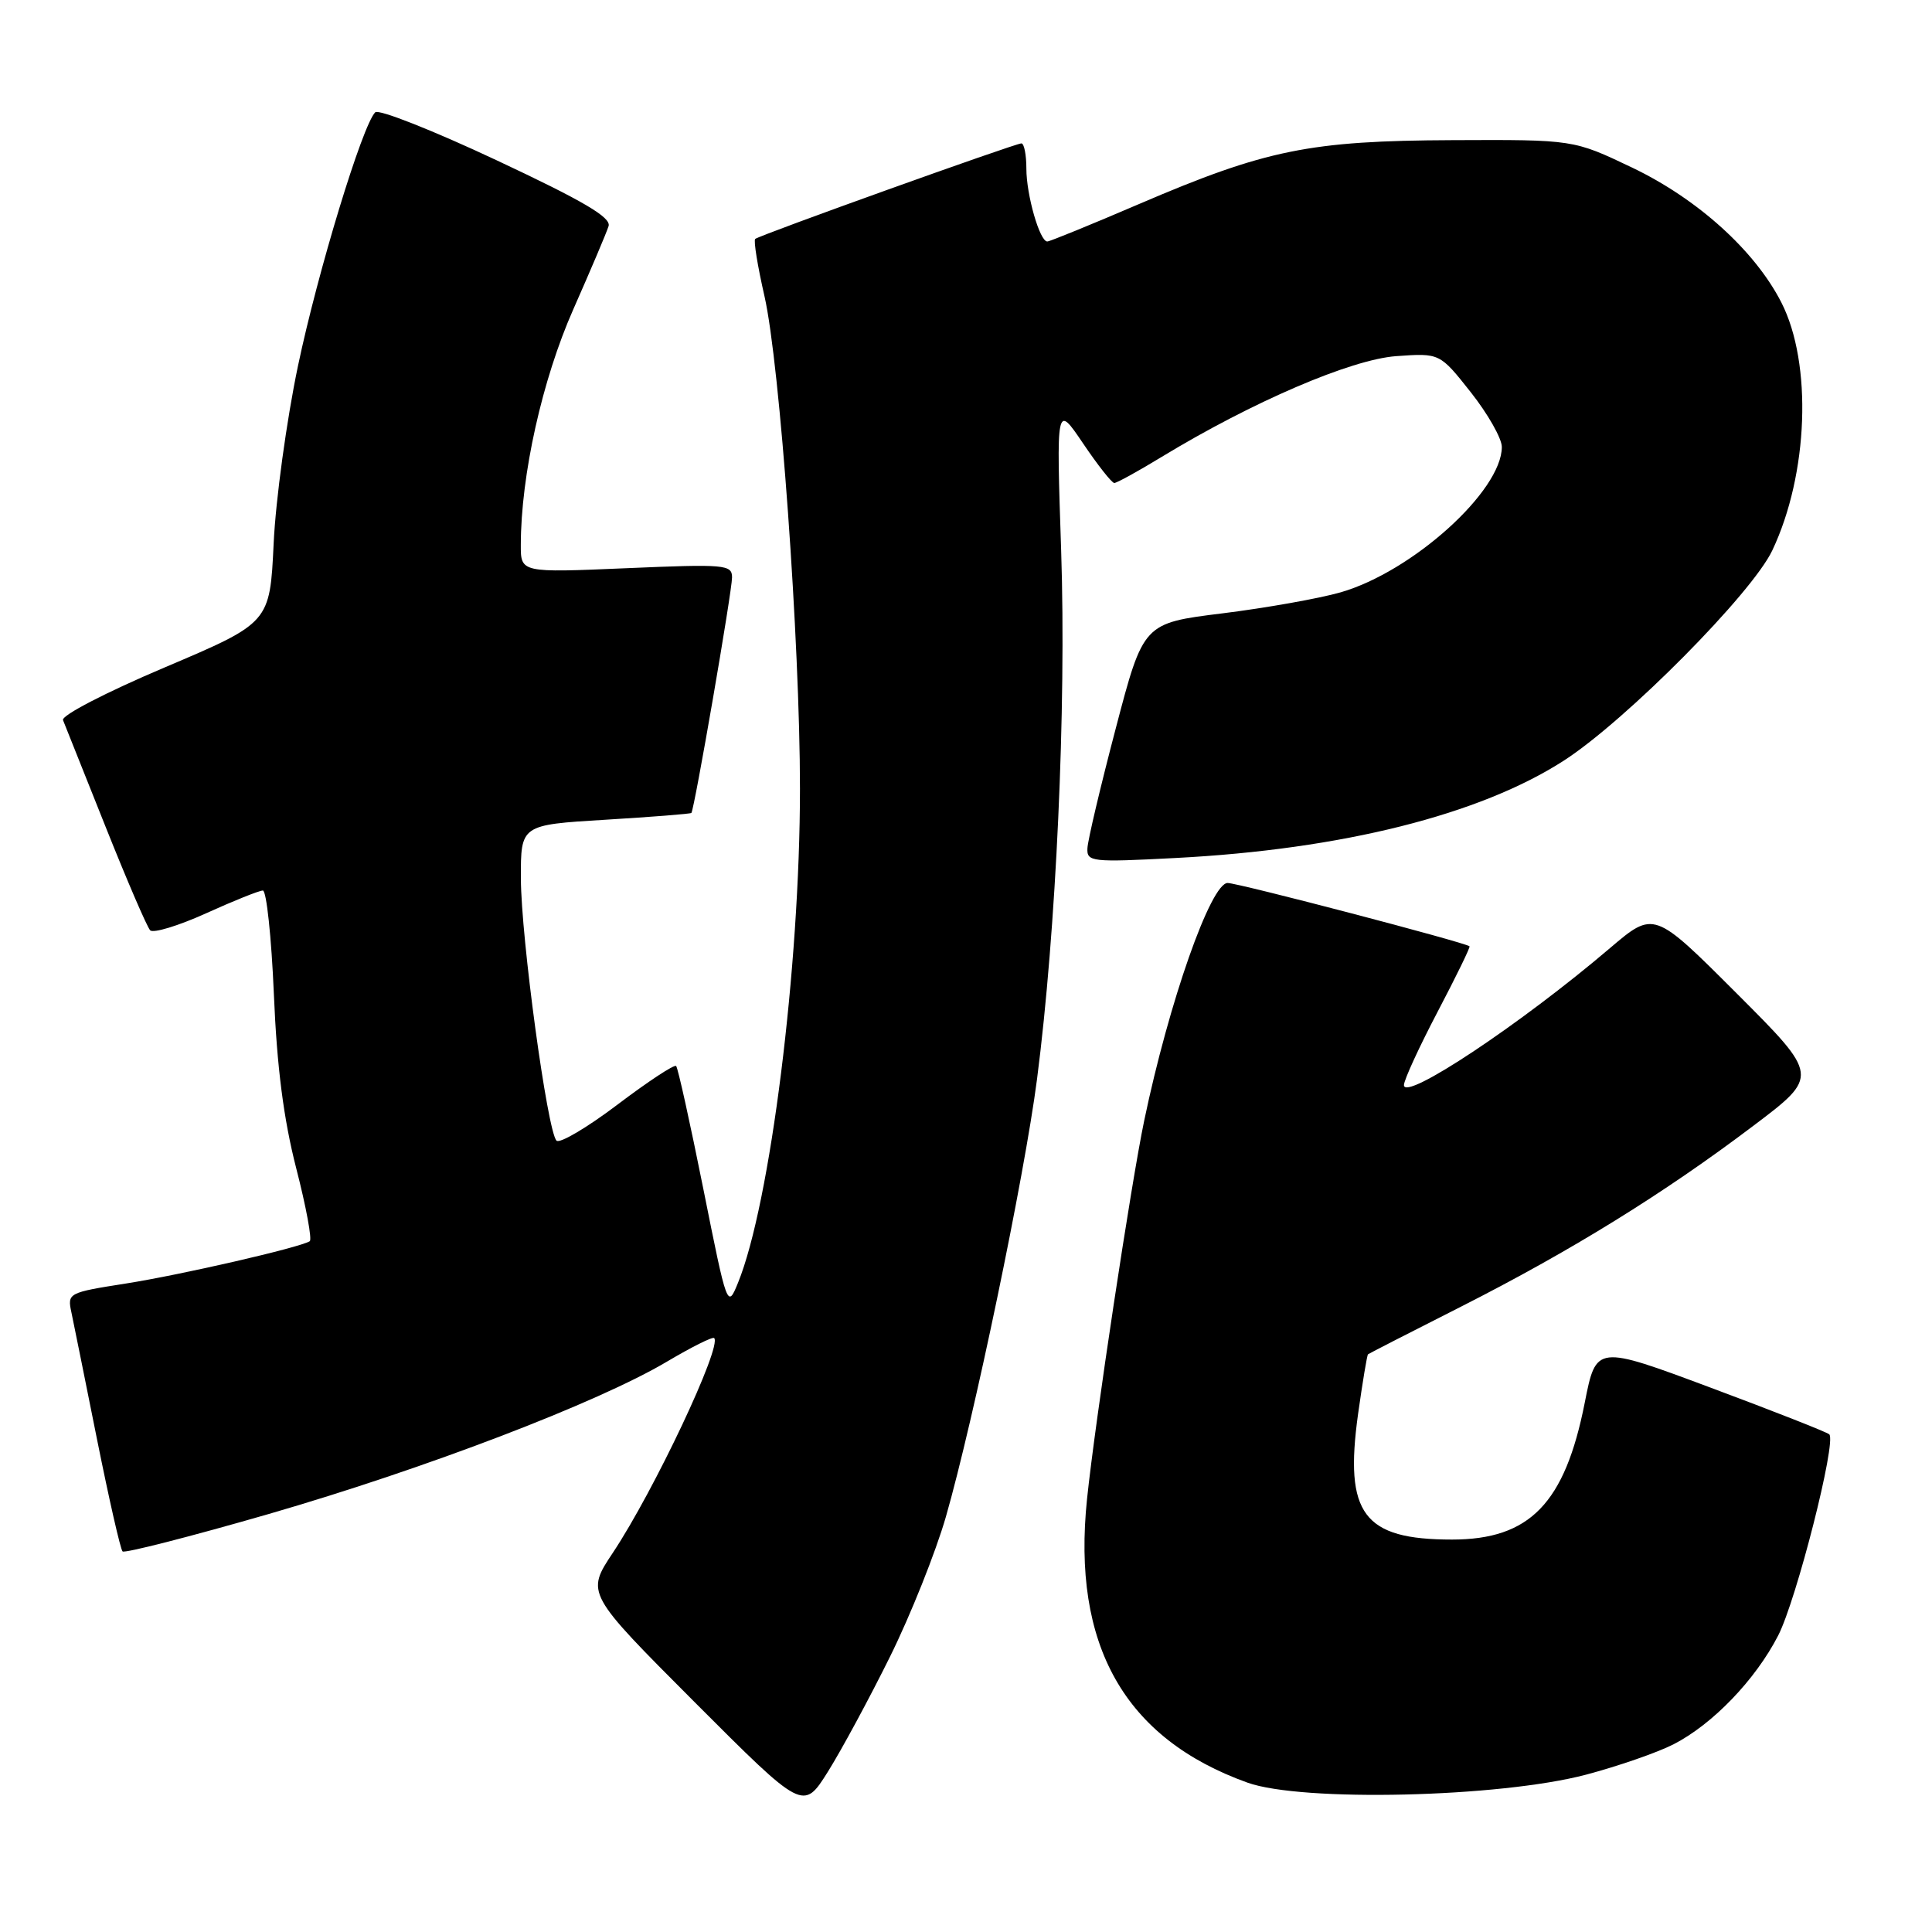 <?xml version="1.0" encoding="UTF-8" standalone="no"?>
<!DOCTYPE svg PUBLIC "-//W3C//DTD SVG 1.1//EN" "http://www.w3.org/Graphics/SVG/1.1/DTD/svg11.dtd" >
<svg xmlns="http://www.w3.org/2000/svg" xmlns:xlink="http://www.w3.org/1999/xlink" version="1.1" viewBox="0 0 256 256">
 <g >
 <path fill="currentColor"
d=" M 117.94 219.50 C 120.66 214.00 123.98 205.68 125.33 201.00 C 129.02 188.15 135.73 155.96 137.41 143.00 C 139.95 123.39 141.30 93.81 140.61 73.00 C 139.96 53.50 139.96 53.50 143.51 58.75 C 145.46 61.64 147.32 64.00 147.65 64.00 C 147.97 64.00 150.78 62.46 153.88 60.57 C 165.96 53.23 179.01 47.63 185.01 47.19 C 190.78 46.78 190.78 46.78 194.89 51.98 C 197.15 54.84 199.00 58.10 199.00 59.22 C 199.00 65.06 187.15 75.75 177.63 78.49 C 174.81 79.30 167.78 80.55 162.00 81.27 C 151.50 82.57 151.50 82.57 147.84 96.53 C 145.82 104.21 144.13 111.36 144.09 112.40 C 144.00 114.20 144.63 114.27 155.75 113.69 C 177.83 112.55 196.12 107.95 207.24 100.77 C 215.47 95.45 232.14 78.63 234.84 72.93 C 239.63 62.82 240.16 48.16 236.04 40.08 C 232.54 33.22 224.94 26.35 216.25 22.20 C 208.50 18.50 208.50 18.50 192.50 18.57 C 173.54 18.65 167.75 19.82 150.92 27.04 C 144.56 29.77 139.09 32.00 138.77 32.00 C 137.77 32.00 136.00 25.84 136.00 22.35 C 136.00 20.51 135.70 19.00 135.34 19.00 C 134.52 19.00 100.66 31.15 100.07 31.66 C 99.83 31.86 100.39 35.28 101.30 39.26 C 103.34 48.22 106.00 85.07 106.00 104.51 C 106.00 128.11 102.06 159.52 97.78 170.00 C 96.39 173.41 96.35 173.30 93.20 157.56 C 91.45 148.83 89.83 141.49 89.59 141.25 C 89.35 141.01 85.86 143.31 81.83 146.36 C 77.80 149.41 74.16 151.56 73.74 151.14 C 72.53 149.93 69.04 124.25 69.02 116.40 C 69.00 109.30 69.00 109.30 80.20 108.62 C 86.35 108.25 91.49 107.84 91.61 107.72 C 92.00 107.32 97.00 78.37 97.00 76.51 C 97.00 74.81 96.09 74.73 83.00 75.29 C 69.00 75.89 69.00 75.89 69.01 72.20 C 69.02 62.96 71.85 50.29 75.96 41.00 C 78.27 35.77 80.38 30.81 80.64 29.96 C 81.00 28.81 77.32 26.64 65.83 21.25 C 57.42 17.30 50.17 14.43 49.72 14.88 C 48.02 16.58 42.10 36.01 39.48 48.50 C 37.98 55.65 36.53 66.23 36.26 72.01 C 35.76 82.52 35.76 82.52 21.84 88.43 C 14.05 91.73 8.10 94.81 8.35 95.42 C 8.58 96.01 11.11 102.35 13.97 109.50 C 16.82 116.65 19.49 122.85 19.90 123.27 C 20.30 123.69 23.63 122.68 27.30 121.02 C 30.96 119.36 34.35 118.00 34.83 118.00 C 35.31 118.00 35.97 124.19 36.29 131.75 C 36.69 141.37 37.58 148.29 39.25 154.80 C 40.57 159.92 41.37 164.27 41.04 164.47 C 39.68 165.32 23.95 168.93 16.70 170.07 C 9.05 171.27 8.91 171.34 9.46 173.89 C 9.76 175.33 11.30 182.93 12.87 190.79 C 14.45 198.65 15.96 205.30 16.24 205.57 C 16.51 205.84 25.23 203.61 35.62 200.61 C 56.34 194.61 79.22 185.86 88.38 180.42 C 91.62 178.50 94.43 177.09 94.63 177.30 C 95.71 178.37 86.69 197.49 81.22 205.73 C 77.64 211.11 77.64 211.11 92.04 225.54 C 106.44 239.96 106.44 239.96 109.72 234.73 C 111.52 231.85 115.22 225.00 117.94 219.50 Z  M 210.17 235.15 C 214.39 234.03 219.59 232.23 221.73 231.14 C 226.92 228.49 232.60 222.59 235.62 216.71 C 238.05 211.96 243.37 191.04 242.39 190.06 C 242.12 189.78 235.05 187.00 226.69 183.88 C 211.50 178.21 211.50 178.21 209.99 185.85 C 207.36 199.20 202.71 204.00 192.40 204.00 C 180.65 204.00 178.11 200.61 179.95 187.37 C 180.55 183.12 181.14 179.55 181.27 179.45 C 181.39 179.35 186.95 176.50 193.61 173.13 C 208.20 165.73 220.48 158.13 232.28 149.21 C 241.07 142.58 241.07 142.58 230.11 131.62 C 219.16 120.67 219.16 120.67 213.33 125.63 C 201.49 135.72 185.98 146.02 186.03 143.77 C 186.05 143.07 188.06 138.70 190.50 134.05 C 192.94 129.40 194.84 125.51 194.72 125.39 C 194.20 124.89 164.06 117.00 162.67 117.00 C 160.44 117.00 154.89 132.78 151.61 148.50 C 149.89 156.73 145.10 188.40 144.04 198.60 C 142.01 218.00 149.00 230.36 165.30 236.21 C 172.51 238.79 198.71 238.18 210.17 235.15 Z "/>
</g>
</svg>